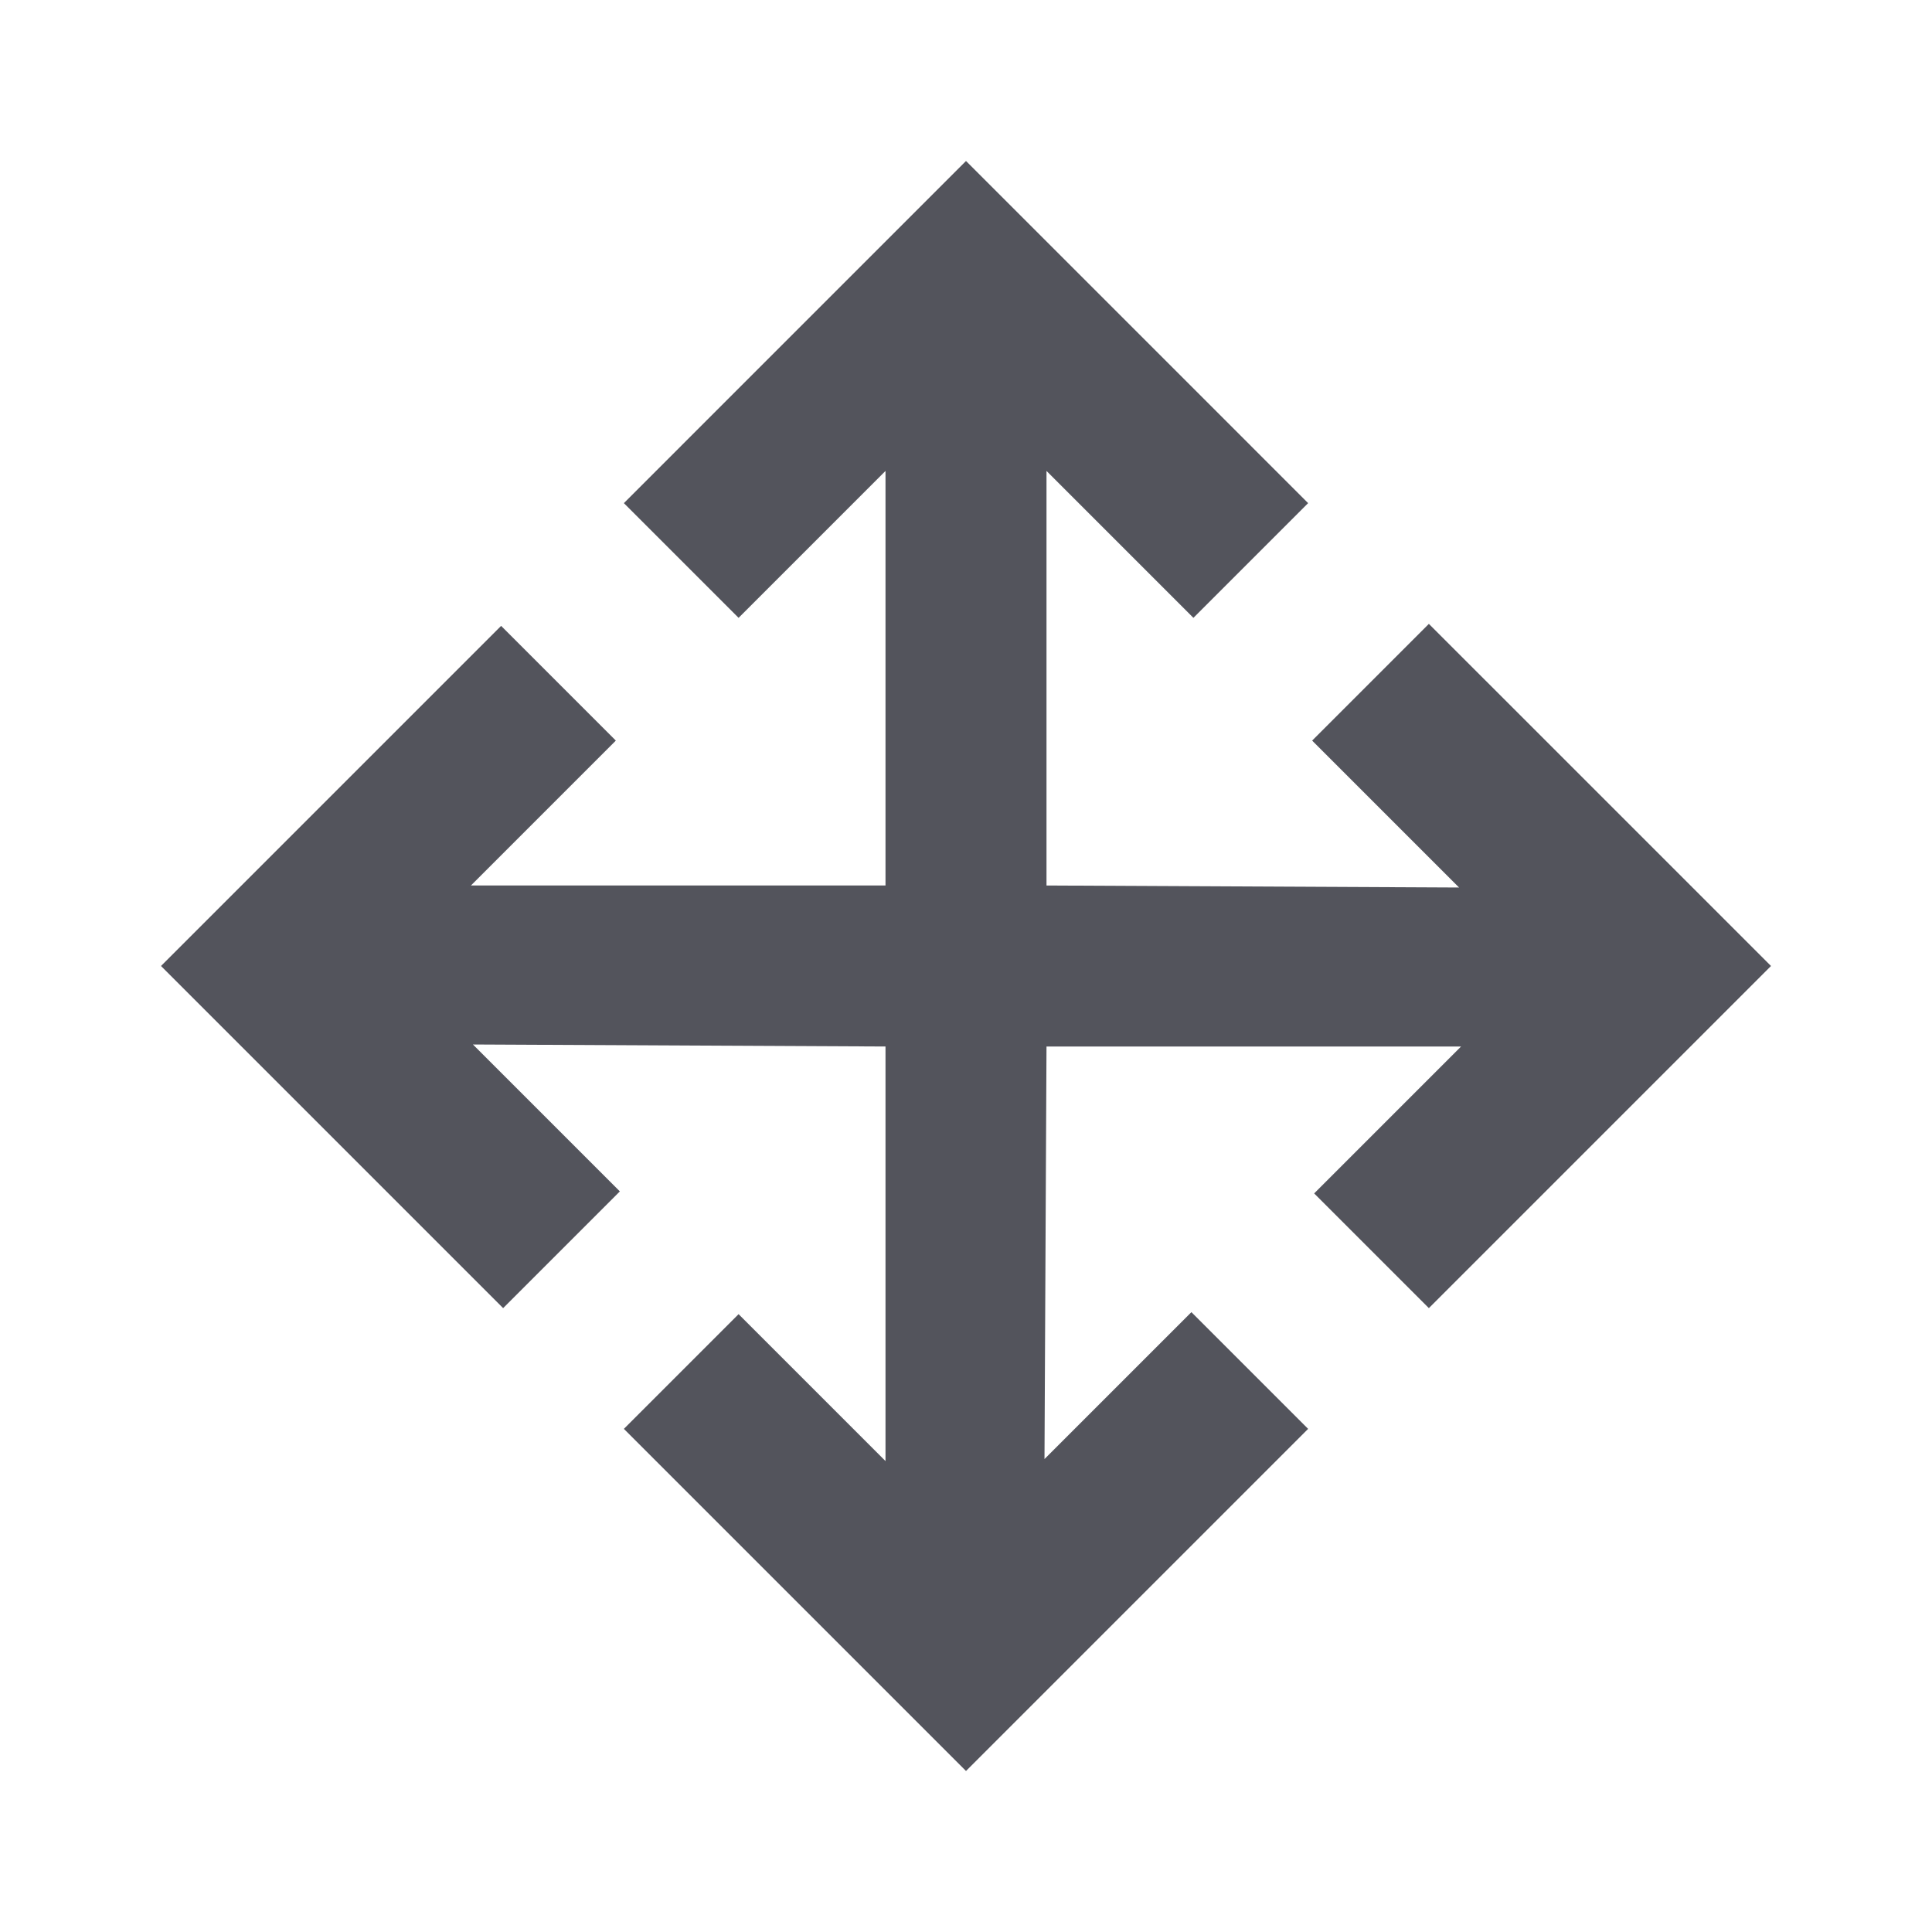 <svg width="24" height="24" viewBox="0 0 24 24" fill="none" xmlns="http://www.w3.org/2000/svg">
<path d="M12 22L7.75 17.75L9.175 16.325L11 18.15V13L5.875 12.975L7.7 14.8L6.25 16.25L2 12L6.225 7.775L7.65 9.2L5.85 11H11V5.85L9.175 7.675L7.75 6.25L12 2L16.25 6.25L14.825 7.675L13 5.85V11L18.125 11.025L16.3 9.2L17.75 7.75L22 12L17.75 16.25L16.325 14.825L18.15 13H13L12.975 18.125L14.8 16.3L16.25 17.75L12 22Z" fill="#53545C"/>
</svg>
